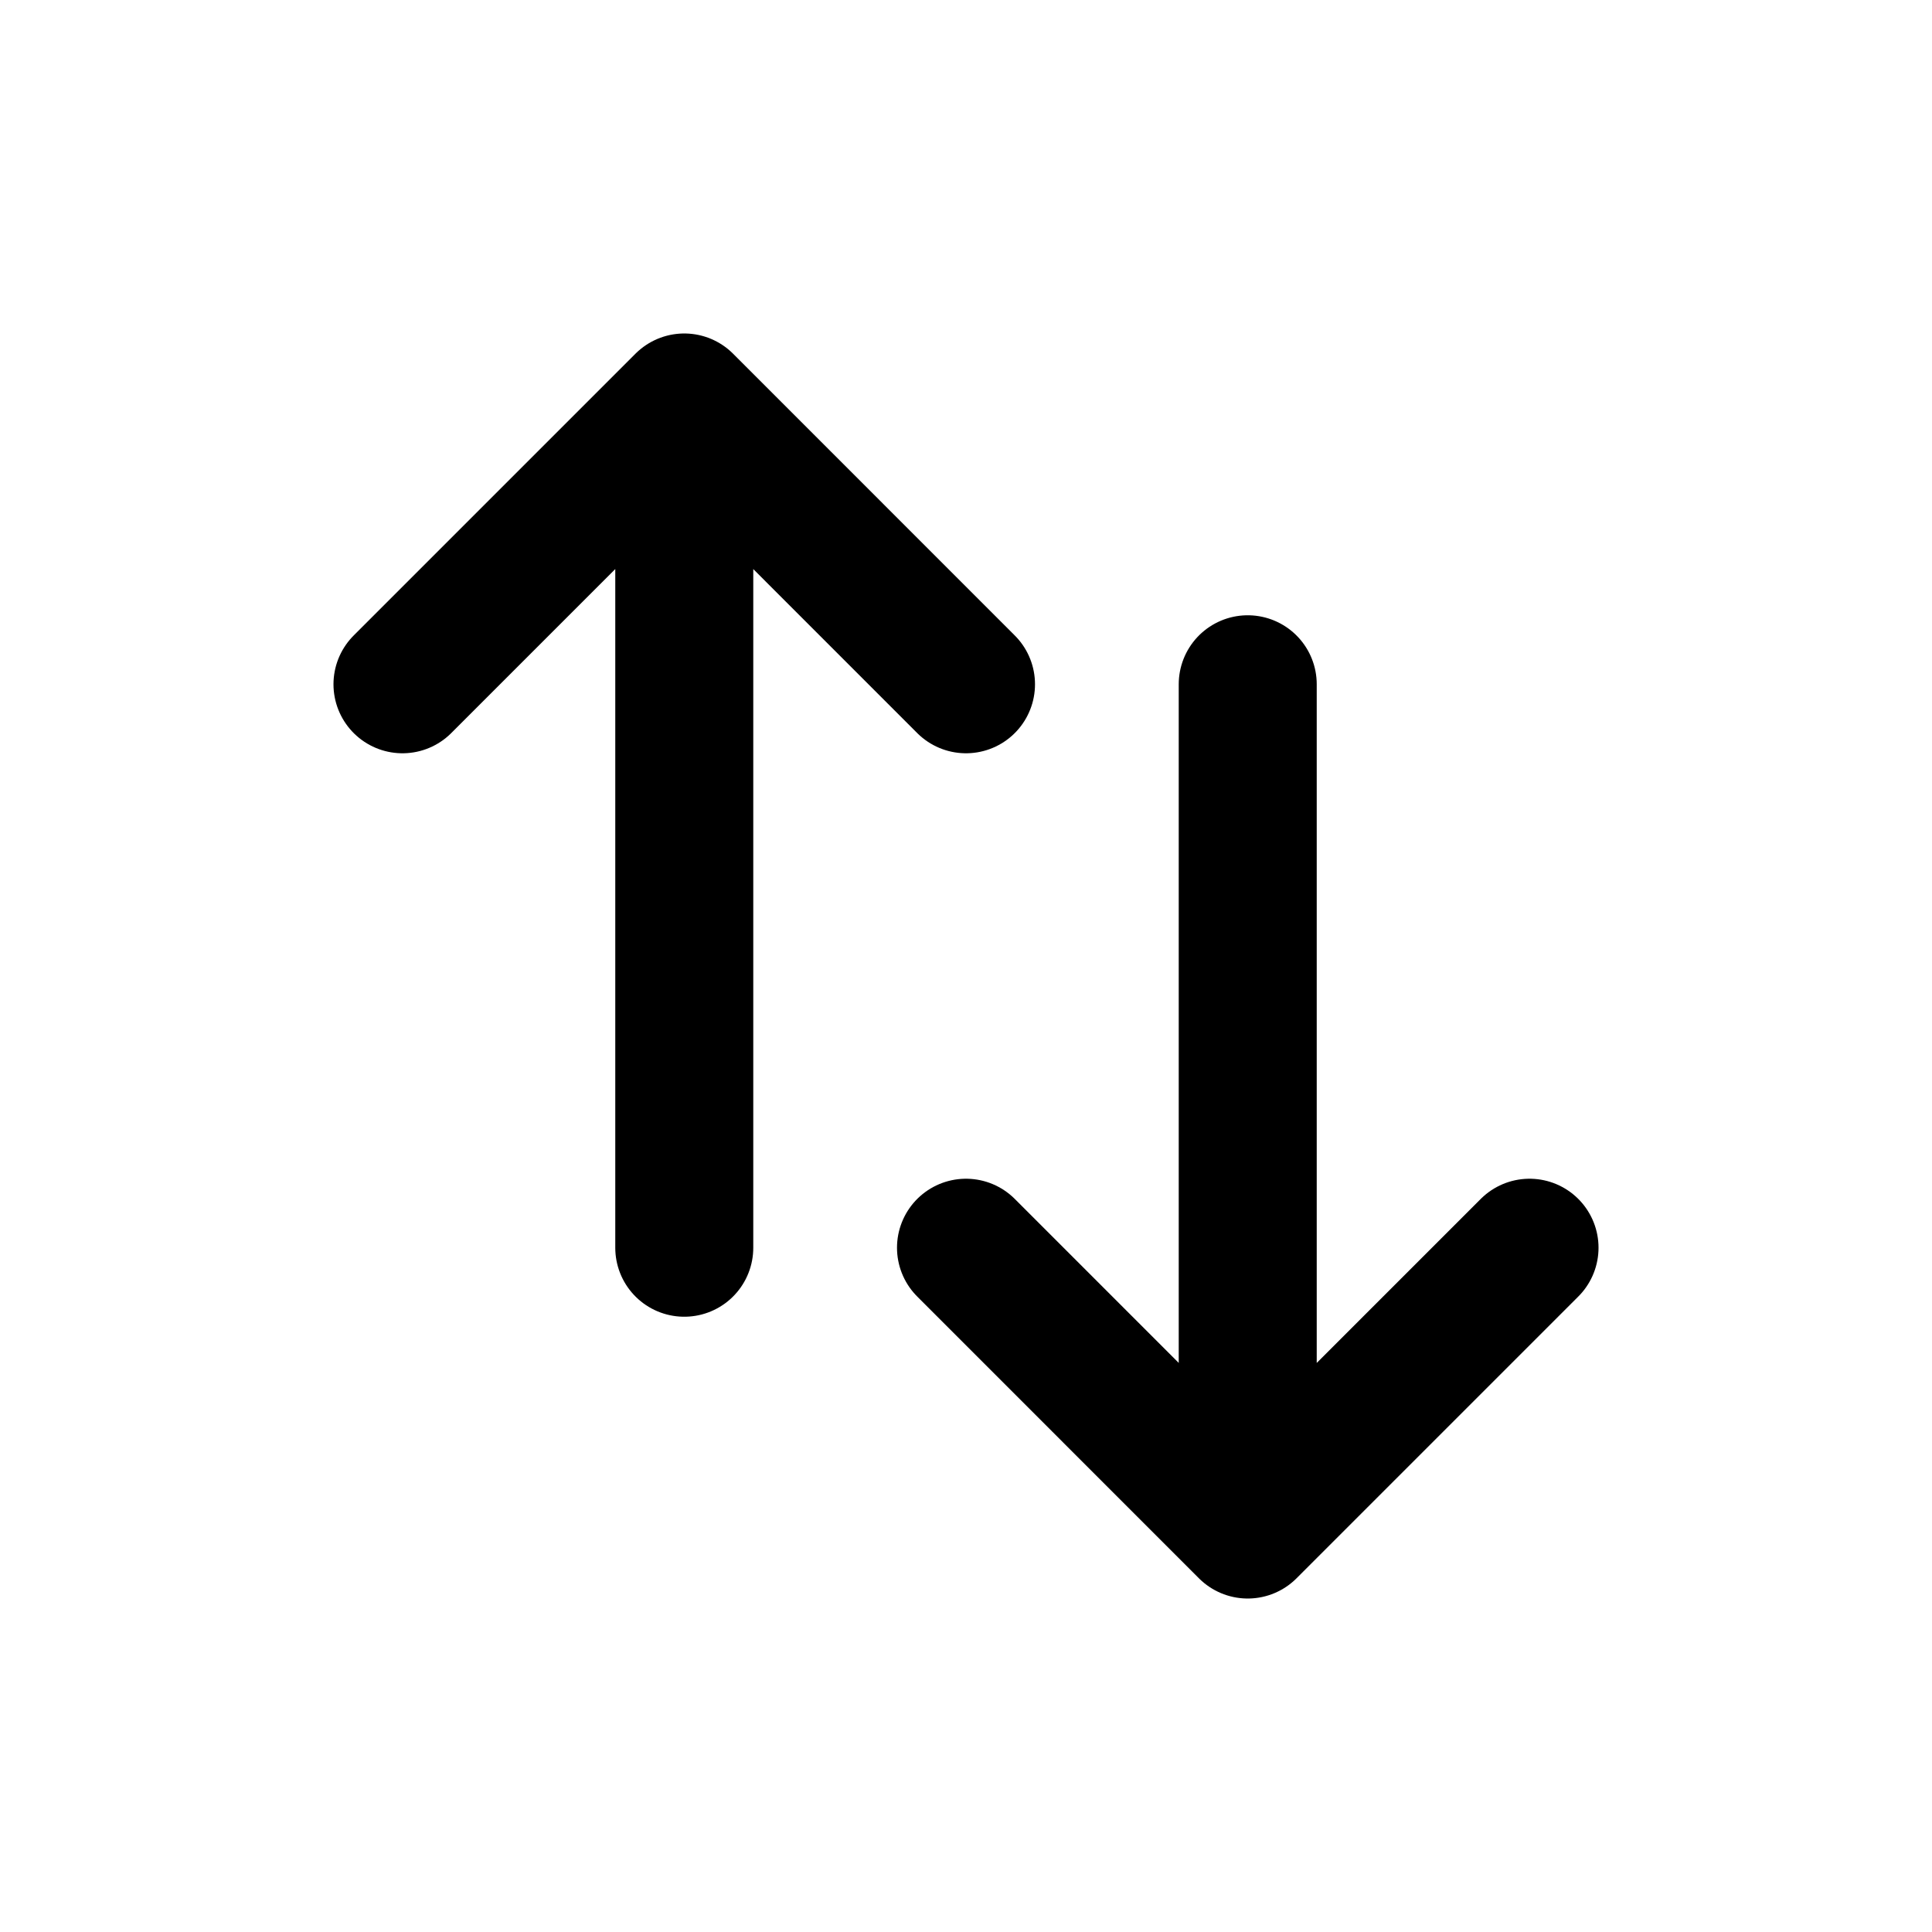 <svg width="28" height="28" viewBox="0 0 28 28" fill="none" xmlns="http://www.w3.org/2000/svg">
<path d="M5.833 9.917L9.917 5.833M9.917 5.833L14 9.917M9.917 5.833V18.083M22.167 18.083L18.083 22.167M18.083 22.167L14 18.083M18.083 22.167V9.917" stroke="black" stroke-width="2" stroke-linecap="round" stroke-linejoin="round"/>
</svg>
